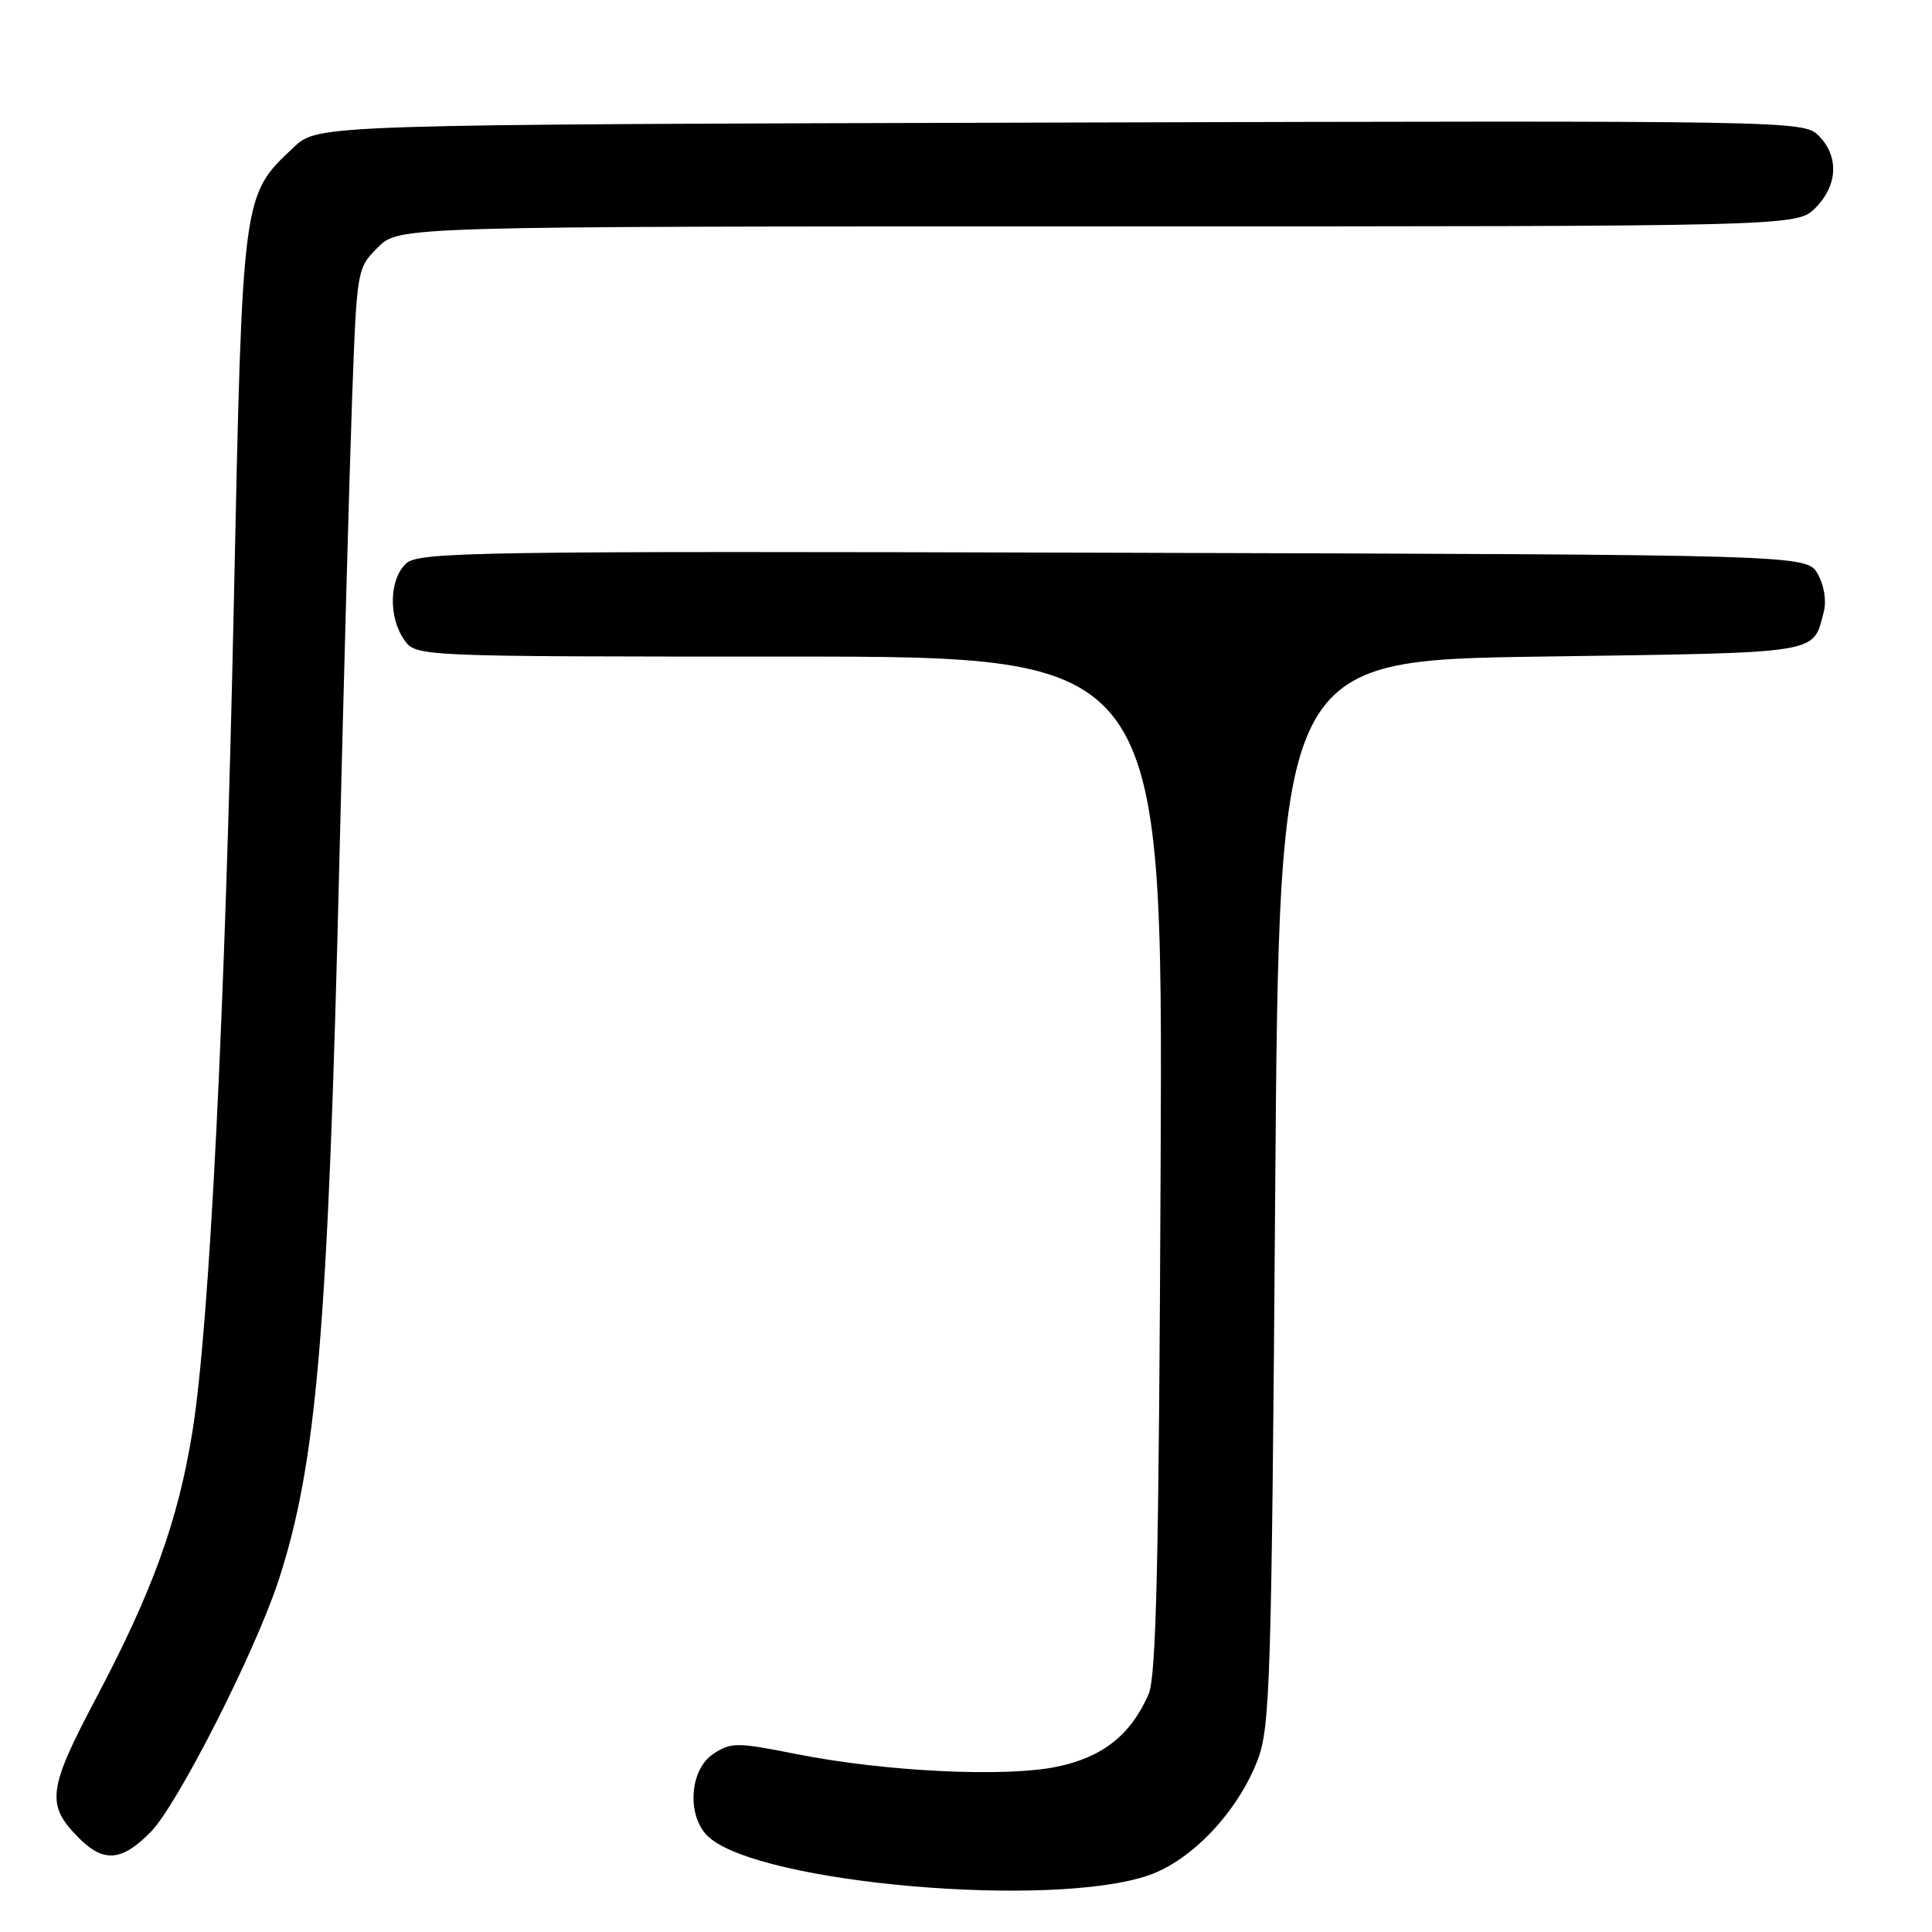 <?xml version="1.0" encoding="UTF-8" standalone="no"?>
<!DOCTYPE svg PUBLIC "-//W3C//DTD SVG 1.1//EN" "http://www.w3.org/Graphics/SVG/1.1/DTD/svg11.dtd" >
<svg xmlns="http://www.w3.org/2000/svg" xmlns:xlink="http://www.w3.org/1999/xlink" version="1.1" viewBox="0 0 256 256">
 <g >
 <path fill="currentColor"
d=" M 152.25 248.47 C 157.95 246.48 164.03 240.04 166.65 233.19 C 168.30 228.89 168.49 222.70 168.97 158.00 C 169.50 87.50 169.50 87.50 204.29 87.00 C 241.83 86.46 240.16 86.72 241.66 81.07 C 242.04 79.65 241.71 77.57 240.87 76.07 C 239.42 73.50 239.42 73.50 147.55 73.24 C 63.12 73.01 55.52 73.12 53.83 74.65 C 51.58 76.69 51.44 81.76 53.56 84.78 C 55.11 87.00 55.11 87.00 104.60 87.00 C 154.08 87.00 154.08 87.00 153.79 154.25 C 153.56 207.09 153.22 222.14 152.19 224.50 C 149.83 229.89 146.11 232.83 140.10 234.09 C 133.22 235.53 117.32 234.76 105.56 232.43 C 97.64 230.85 96.88 230.85 94.53 232.39 C 91.32 234.49 90.96 240.75 93.90 243.41 C 100.72 249.58 139.43 252.94 152.25 248.47 Z  M 19.97 242.75 C 23.49 239.18 33.76 219.00 36.88 209.50 C 41.97 193.99 43.47 176.35 44.97 114.00 C 45.55 90.08 46.30 62.64 46.65 53.03 C 47.28 35.63 47.30 35.55 50.07 32.78 C 52.85 30.00 52.85 30.00 145.47 30.00 C 238.09 30.00 238.09 30.00 240.55 27.55 C 243.52 24.57 243.70 20.70 240.99 17.99 C 238.99 15.99 238.05 15.97 140.55 16.24 C 42.13 16.50 42.13 16.50 38.94 19.50 C 32.07 25.94 32.13 25.46 30.98 80.12 C 29.83 134.31 27.76 175.70 25.49 189.75 C 23.59 201.50 20.22 210.83 12.82 224.84 C 6.29 237.18 6.05 239.14 10.50 243.59 C 13.75 246.84 16.15 246.63 19.97 242.75 Z "/>
</g>
</svg>